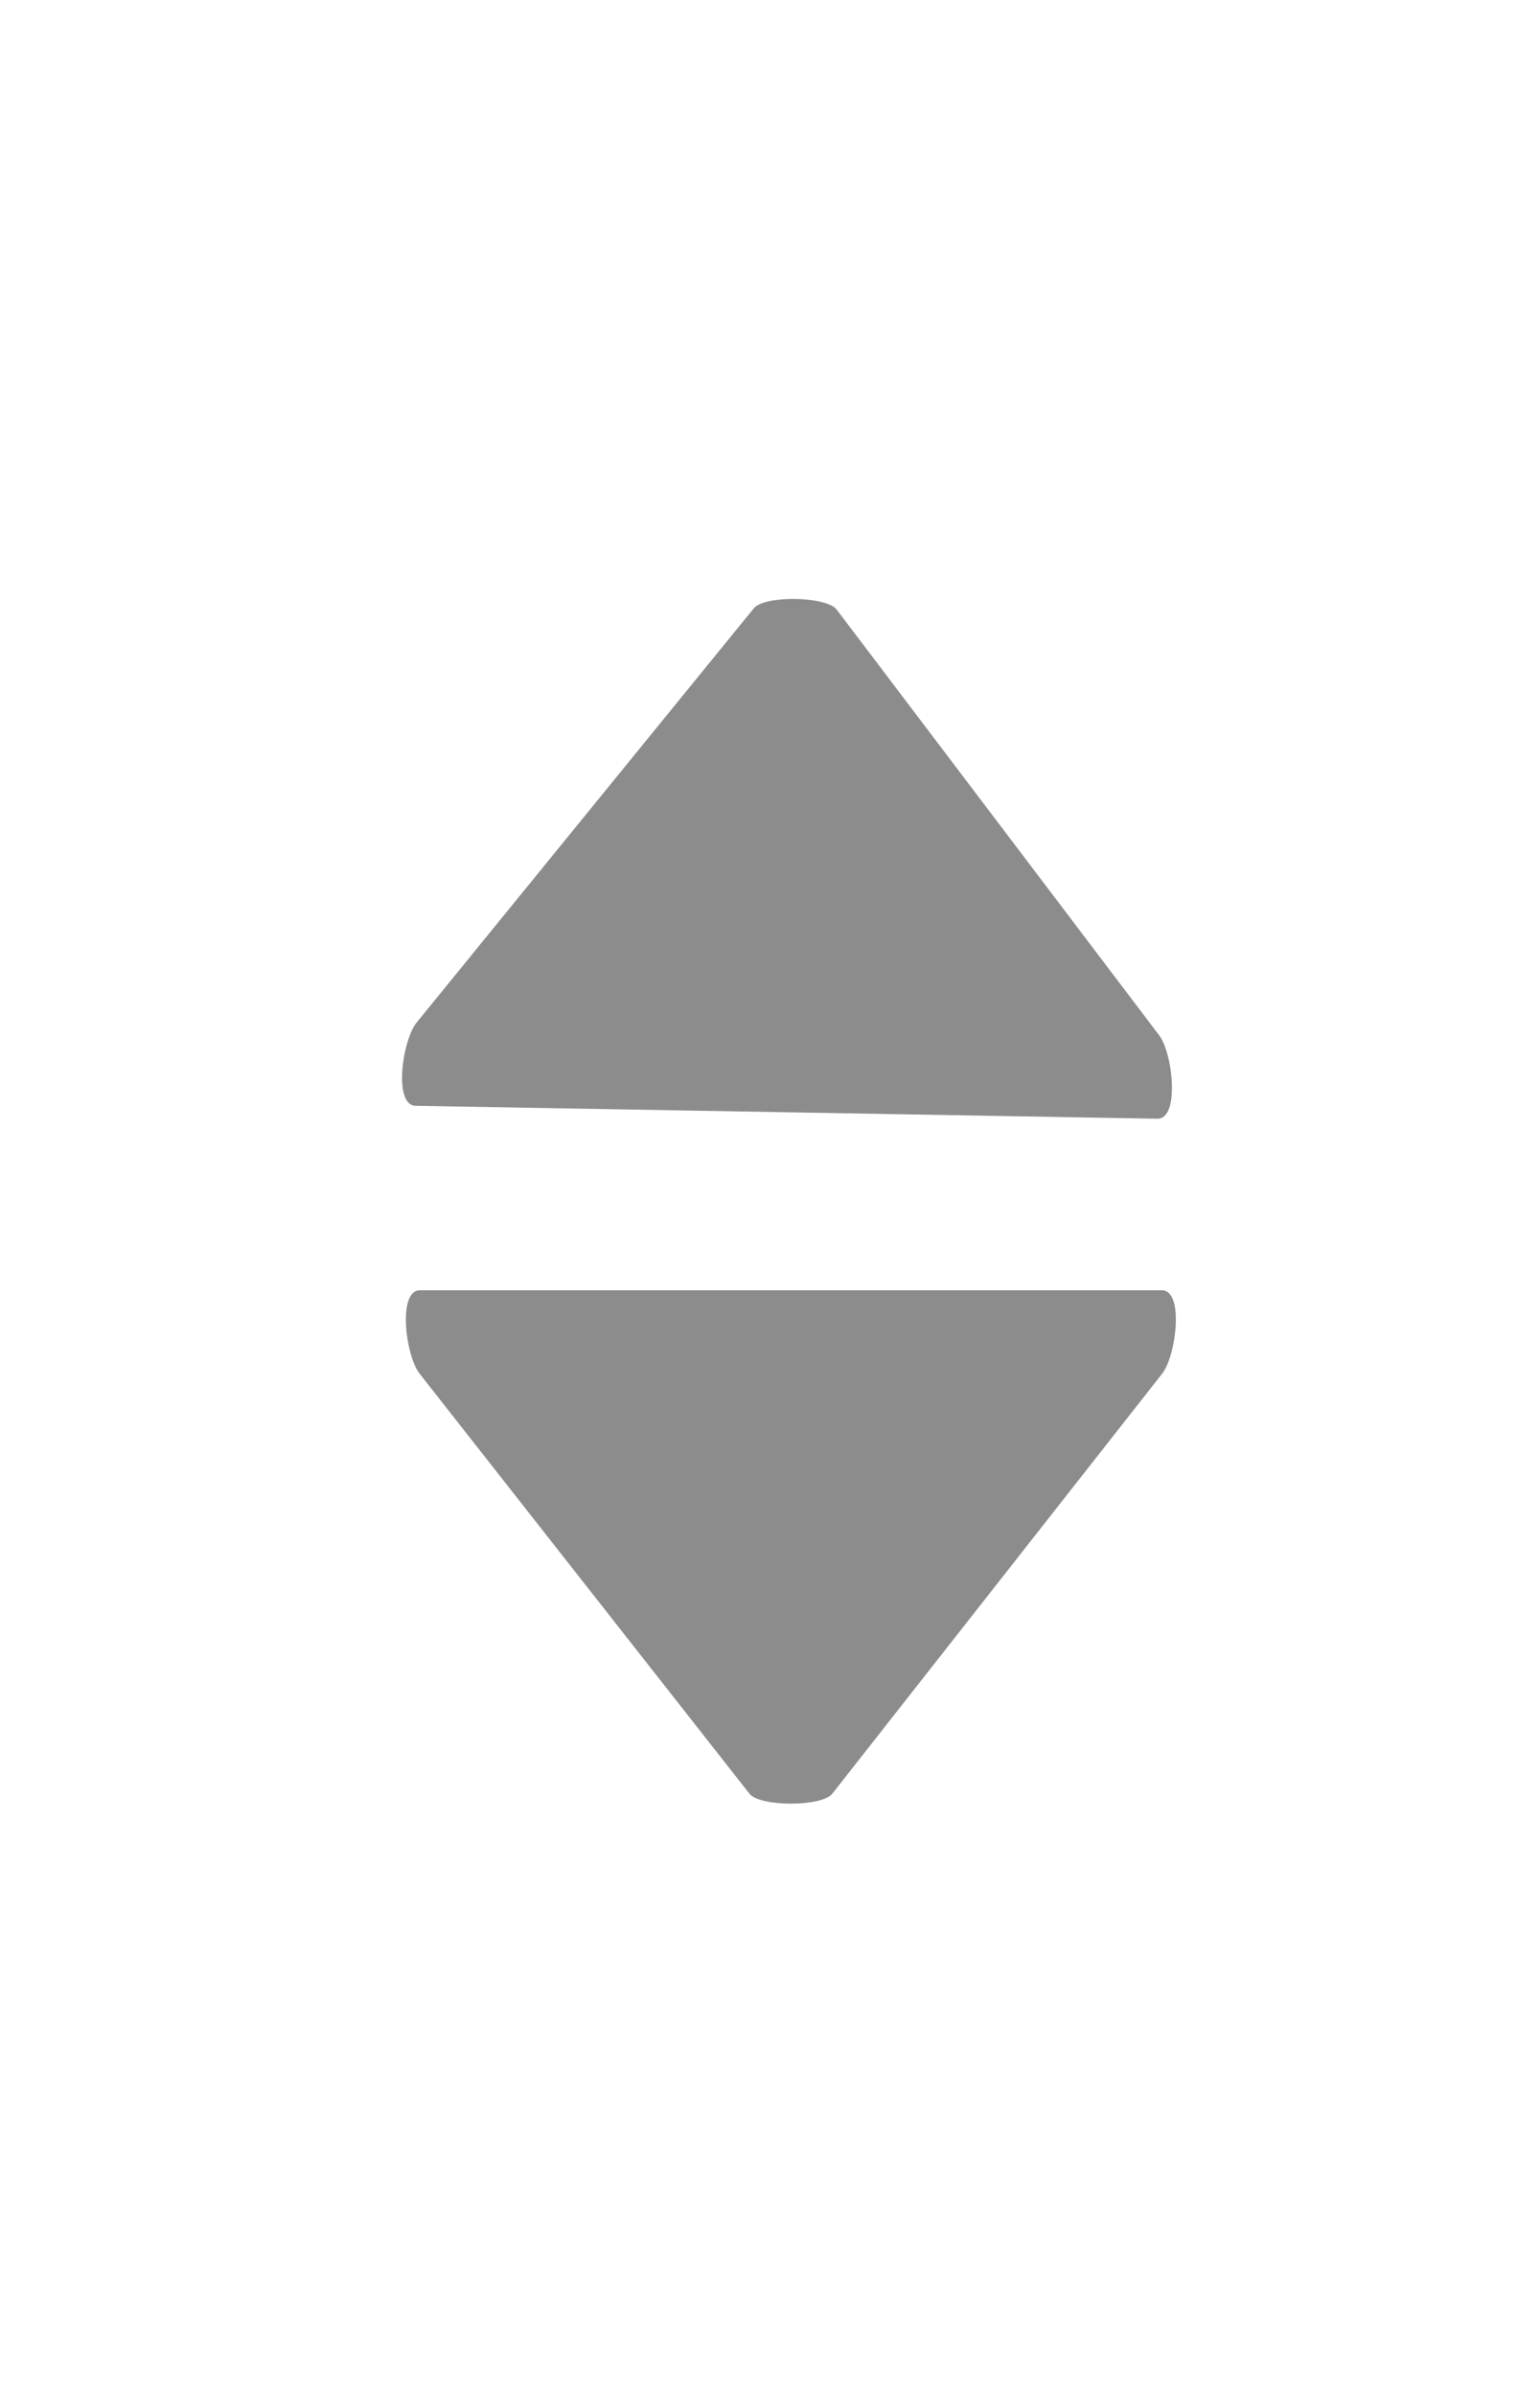 <svg width="18" height="28" viewBox="0 0 18 28" fill="none" xmlns="http://www.w3.org/2000/svg">
<path d="M13.544 12.093L9.777 7.121C9.652 6.968 8.946 6.956 8.814 7.105L4.876 11.942C4.706 12.136 4.59 12.918 4.859 12.923L13.527 13.074C13.795 13.079 13.707 12.293 13.544 12.093Z" fill="#8C8C8C"/>
<path d="M4.909 16.059L8.762 20.965C8.891 21.116 9.596 21.116 9.726 20.965L13.579 16.059C13.745 15.862 13.847 15.078 13.579 15.078H4.909C4.641 15.078 4.743 15.862 4.909 16.059Z" fill="#8C8C8C"/>
</svg>
